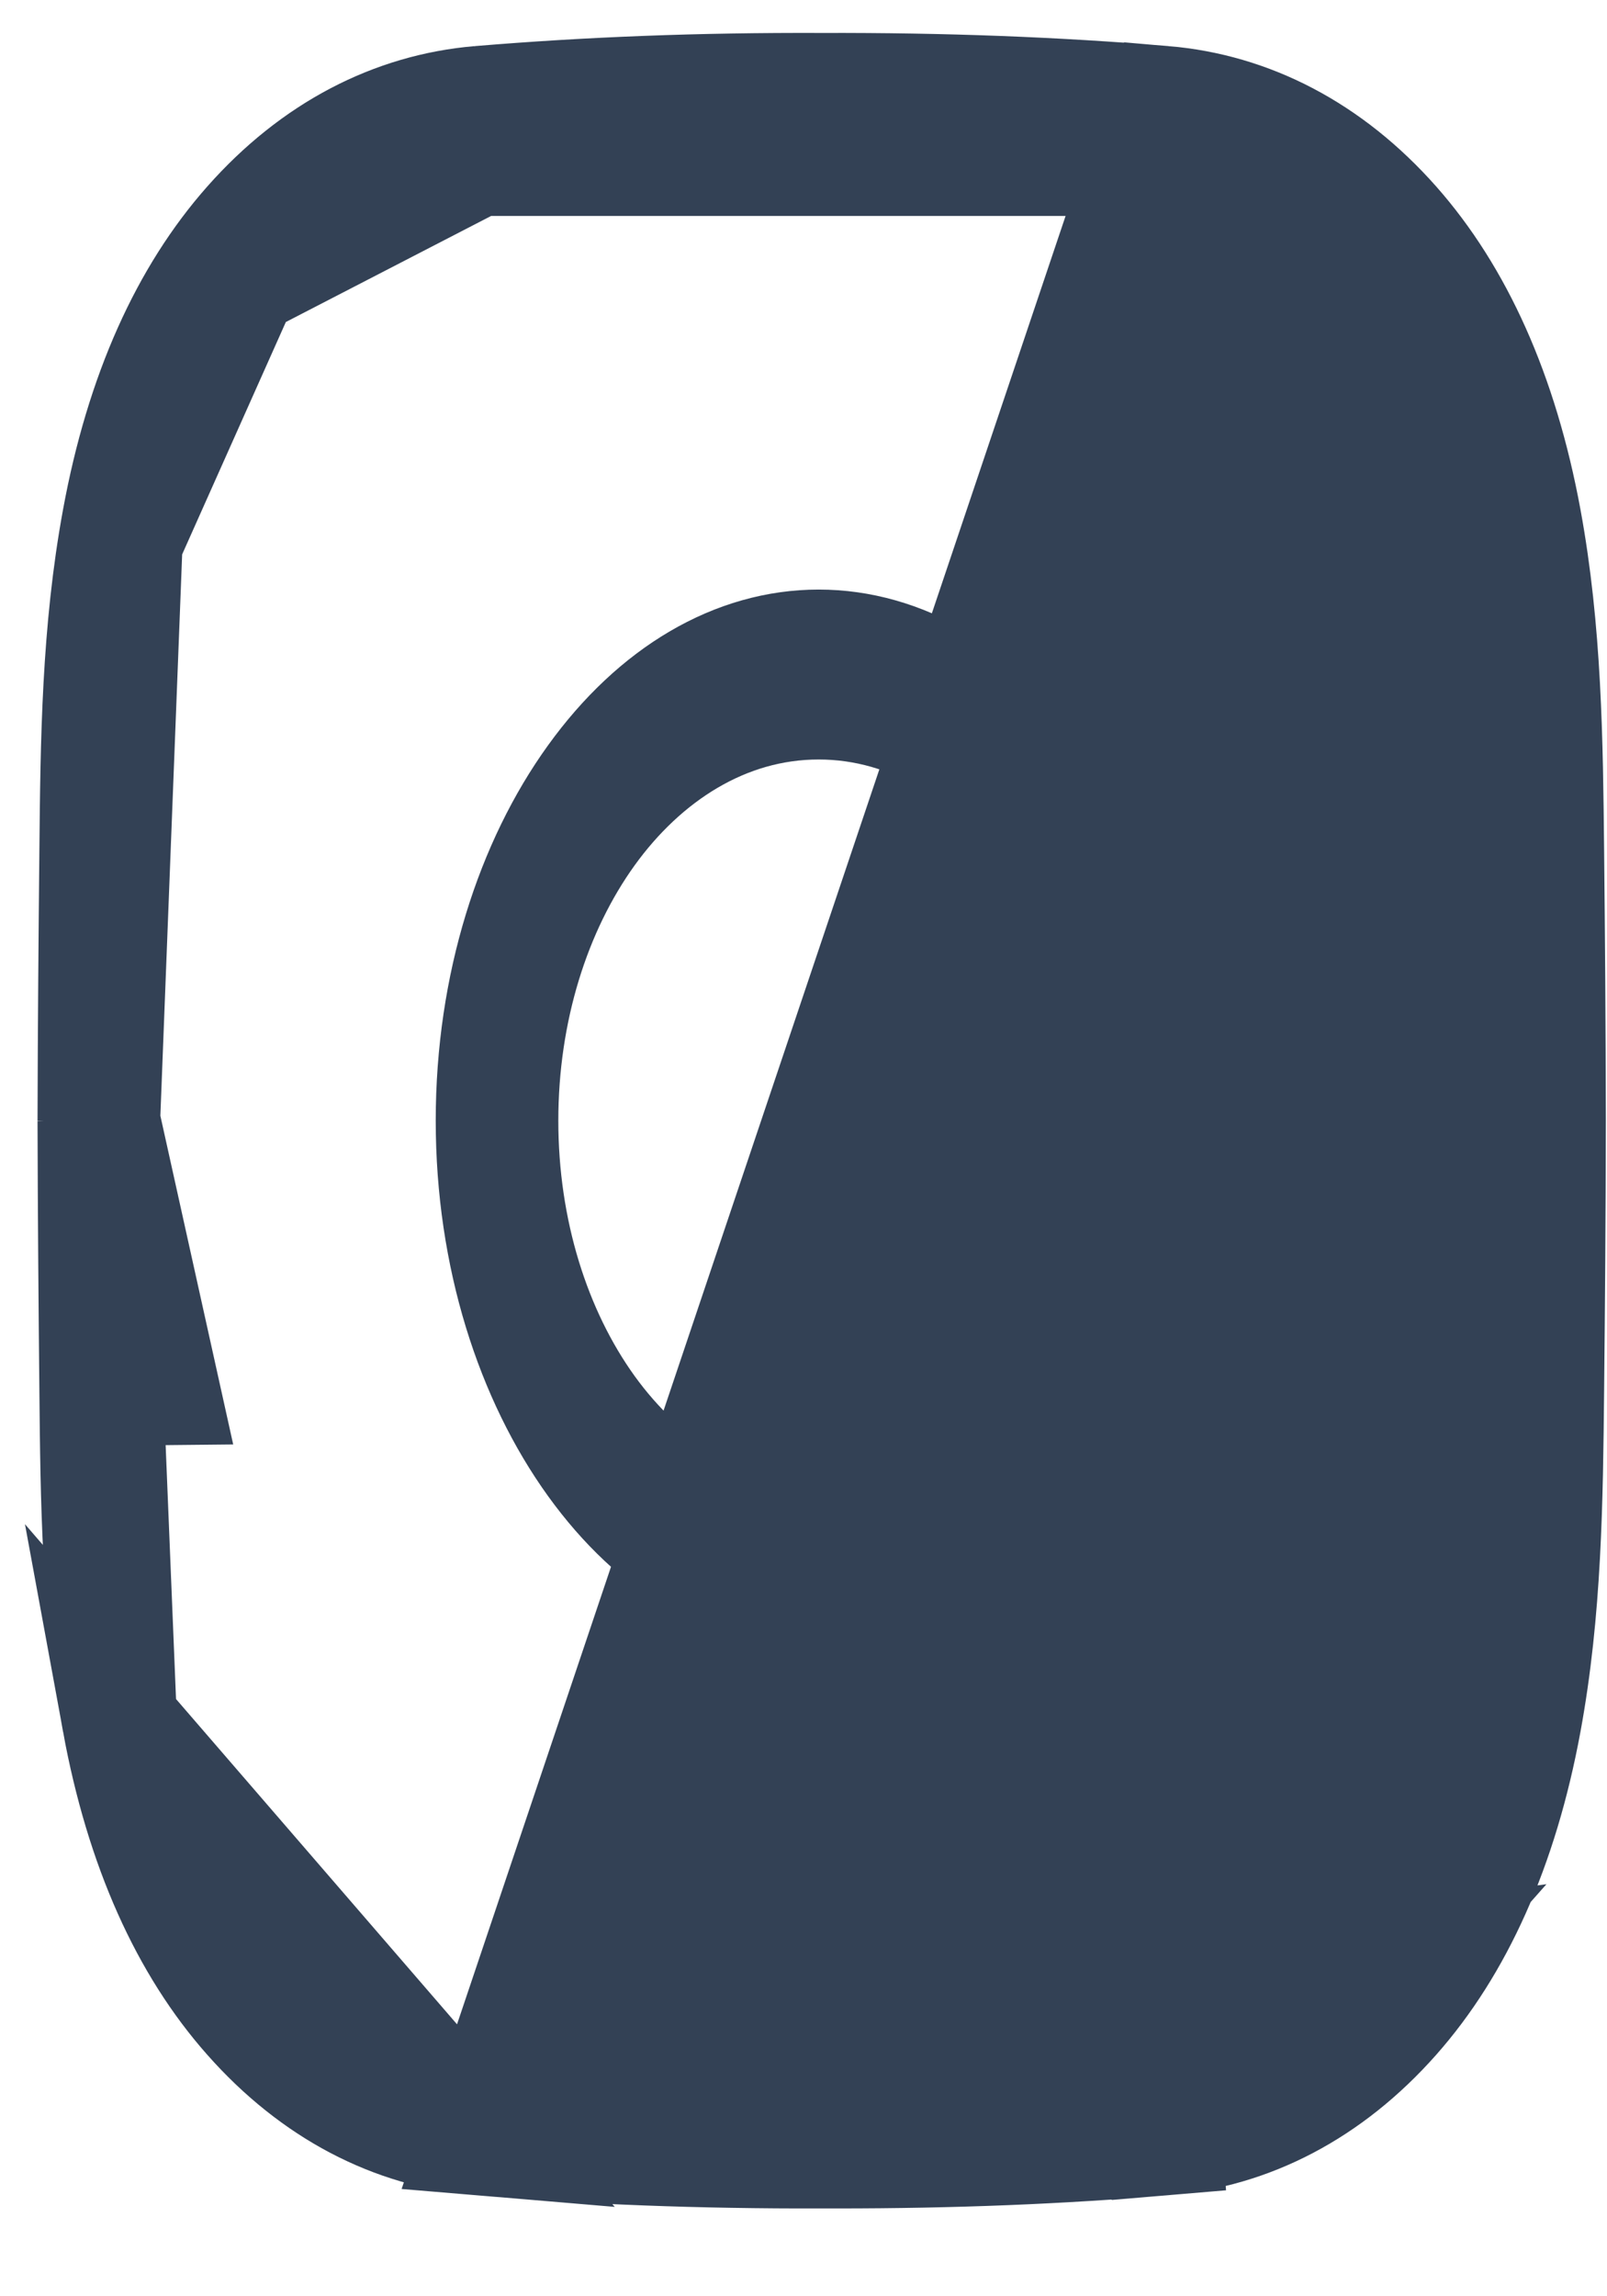 <svg width="14" height="20" viewBox="0 0 14 20" fill="none" xmlns="http://www.w3.org/2000/svg">
<path d="M4.176 18.621L4.176 18.621C5.123 18.701 6.098 18.738 7.156 18.735L7.161 18.735C7.204 18.735 7.248 18.735 7.293 18.735C8.302 18.735 9.235 18.698 10.141 18.621L10.183 19.119L10.141 18.621C10.883 18.559 11.573 18.204 12.138 17.565L12.138 17.565C12.682 16.95 13.074 16.094 13.277 14.993L13.277 14.993C13.455 14.027 13.465 13.072 13.475 12.103L13.475 12.102C13.482 11.411 13.489 10.594 13.49 9.762C13.49 9.762 13.49 9.762 13.49 9.762V9.76C13.49 9.76 13.49 9.759 13.49 9.759C13.489 8.928 13.482 8.11 13.475 7.419L13.475 7.419C13.465 6.449 13.455 5.495 13.277 4.528C13.074 3.427 12.682 2.572 12.138 1.956L12.138 1.956C11.573 1.317 10.883 0.963 10.141 0.9L4.176 18.621ZM4.176 18.621C3.435 18.559 2.745 18.204 2.18 17.565C1.635 16.95 1.243 16.094 1.041 14.993L4.176 18.621ZM0.827 9.762C0.829 10.594 0.836 11.411 0.843 12.102L0.843 12.103C0.852 13.072 0.863 14.027 1.041 14.993L0.827 9.762ZM0.827 9.762C0.829 8.928 0.836 8.11 0.843 7.419L0.843 7.419C0.852 6.449 0.863 5.495 1.041 4.528L0.827 9.762ZM2.18 1.956C2.745 1.317 3.435 0.963 4.176 0.9L2.18 1.956ZM2.18 1.956C1.635 2.572 1.243 3.427 1.041 4.528L2.18 1.956ZM7.161 0.787L7.158 0.787C6.098 0.783 5.123 0.821 4.177 0.9L7.161 0.787ZM7.161 0.787C8.22 0.784 9.195 0.821 10.141 0.9L7.161 0.787ZM12.212 17.081L12.212 17.081C11.659 17.706 10.965 18.072 10.16 18.14C9.205 18.221 8.223 18.258 7.157 18.254C6.094 18.258 5.112 18.221 4.157 18.14C4.157 18.14 4.157 18.14 4.157 18.14L12.212 17.081ZM12.212 17.081C12.726 16.499 13.058 15.723 13.226 14.808C13.389 13.92 13.399 12.977 13.407 12.113L13.407 12.092C13.414 11.405 13.421 10.589 13.423 9.762L13.423 9.76M12.212 17.081L13.423 9.76M13.423 9.76C13.421 8.932 13.414 8.117 13.407 7.429L13.407 7.408C13.399 6.545 13.389 5.601 13.226 4.713L13.226 4.713M13.423 9.76L13.226 4.713M13.226 4.713C13.058 3.798 12.726 3.022 12.212 2.441L12.212 2.441M13.226 4.713L12.212 2.441M12.212 2.441C11.659 1.816 10.965 1.449 10.16 1.381L12.212 2.441ZM2.105 2.441L2.105 2.441C2.658 1.816 3.352 1.449 4.157 1.381L2.105 2.441ZM2.105 2.441C1.591 3.022 1.26 3.798 1.091 4.713L1.091 4.713M2.105 2.441L1.091 4.713M1.091 4.713C0.928 5.601 0.919 6.545 0.91 7.408L0.91 7.429C0.903 8.117 0.896 8.933 0.895 9.762L0.895 9.763M1.091 4.713L0.895 9.763M0.895 9.763C0.896 10.588 0.903 11.404 0.91 12.092L1.41 12.087L0.895 9.763ZM10.16 1.381C9.205 1.301 8.223 1.264 7.16 1.267C6.094 1.263 5.113 1.301 4.157 1.381H10.16ZM7.132 13.887C6.414 13.887 5.717 13.483 5.18 12.738C4.644 11.994 4.296 10.943 4.296 9.761C4.296 8.579 4.644 7.527 5.18 6.784C5.717 6.039 6.414 5.635 7.132 5.635C7.85 5.635 8.547 6.039 9.084 6.784C9.62 7.527 9.968 8.579 9.968 9.761C9.968 10.943 9.62 11.994 9.084 12.738C8.547 13.483 7.85 13.887 7.132 13.887ZM7.132 6.115C6.305 6.115 5.601 6.582 5.123 7.245C4.645 7.909 4.364 8.8 4.364 9.761C4.364 10.722 4.645 11.613 5.123 12.277C5.601 12.939 6.305 13.406 7.132 13.406C7.959 13.406 8.663 12.939 9.141 12.277C9.619 11.613 9.9 10.722 9.9 9.761C9.9 8.8 9.619 7.909 9.141 7.245C8.663 6.582 7.959 6.115 7.132 6.115ZM10.541 4.765C10.541 4.551 10.604 4.379 10.681 4.272C10.758 4.164 10.822 4.154 10.841 4.154C10.861 4.154 10.925 4.164 11.002 4.272C11.079 4.379 11.142 4.551 11.142 4.765C11.142 4.978 11.079 5.151 11.002 5.257C10.925 5.365 10.861 5.375 10.841 5.375C10.822 5.375 10.758 5.365 10.681 5.257C10.604 5.15 10.541 4.978 10.541 4.765Z" fill="#334155" stroke="#334155"/>
</svg>
